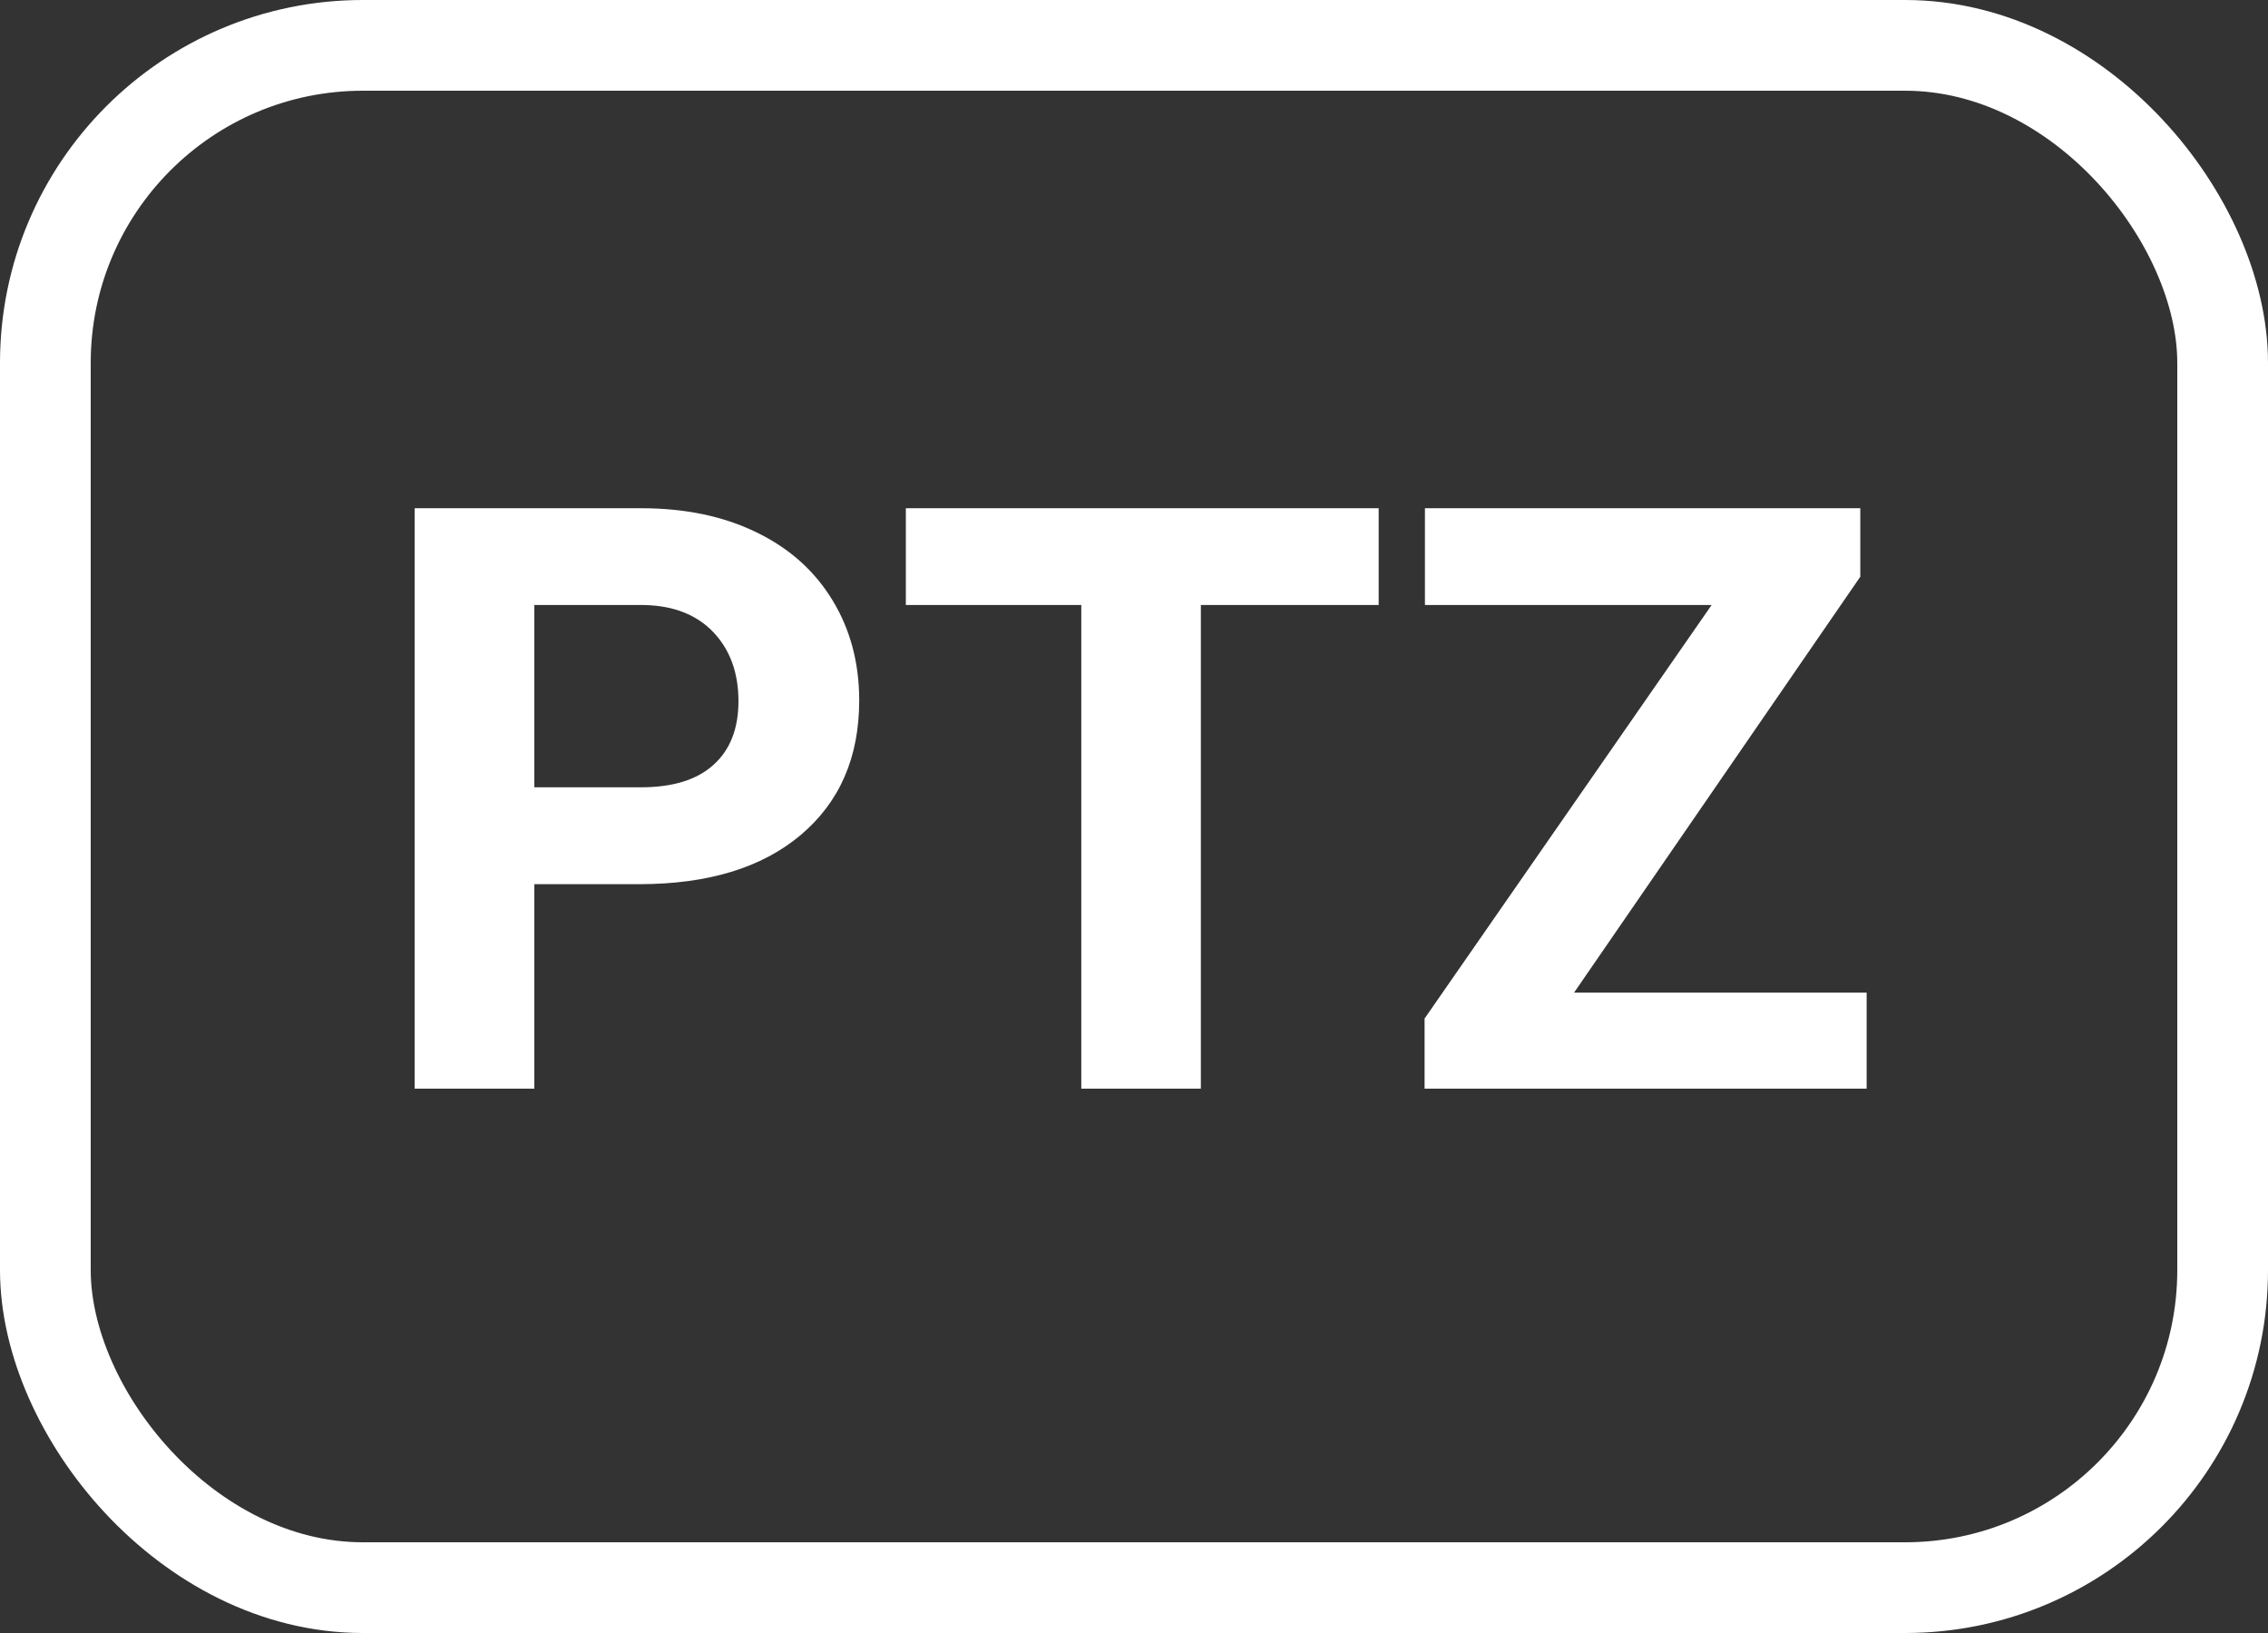 <svg width="25" height="18" viewBox="0 0 25 18" fill="none" xmlns="http://www.w3.org/2000/svg">
<rect x="0" y="0" width="25" height="18" fill="#333333" stroke="none"/>
<rect x="0.5" y="0.5" width="24" height="17" rx="3.5" stroke="white"/>
<path d="M5.89 9.746V12H4.571V5.602H7.067C7.548 5.602 7.97 5.689 8.333 5.865C8.699 6.041 8.98 6.292 9.177 6.617C9.373 6.939 9.471 7.307 9.471 7.72C9.471 8.347 9.256 8.842 8.825 9.205C8.397 9.565 7.804 9.746 7.045 9.746H5.89ZM5.89 8.678H7.067C7.416 8.678 7.681 8.596 7.863 8.432C8.047 8.268 8.14 8.033 8.14 7.729C8.14 7.415 8.047 7.162 7.863 6.968C7.678 6.775 7.423 6.675 7.098 6.669H5.89V8.678ZM15.197 6.669H13.237V12H11.919V6.669H9.985V5.602H15.197V6.669ZM17.351 10.941H20.576V12H15.703V11.227L18.867 6.669H15.707V5.602H20.506V6.357L17.351 10.941Z" fill="white"/>
</svg>
